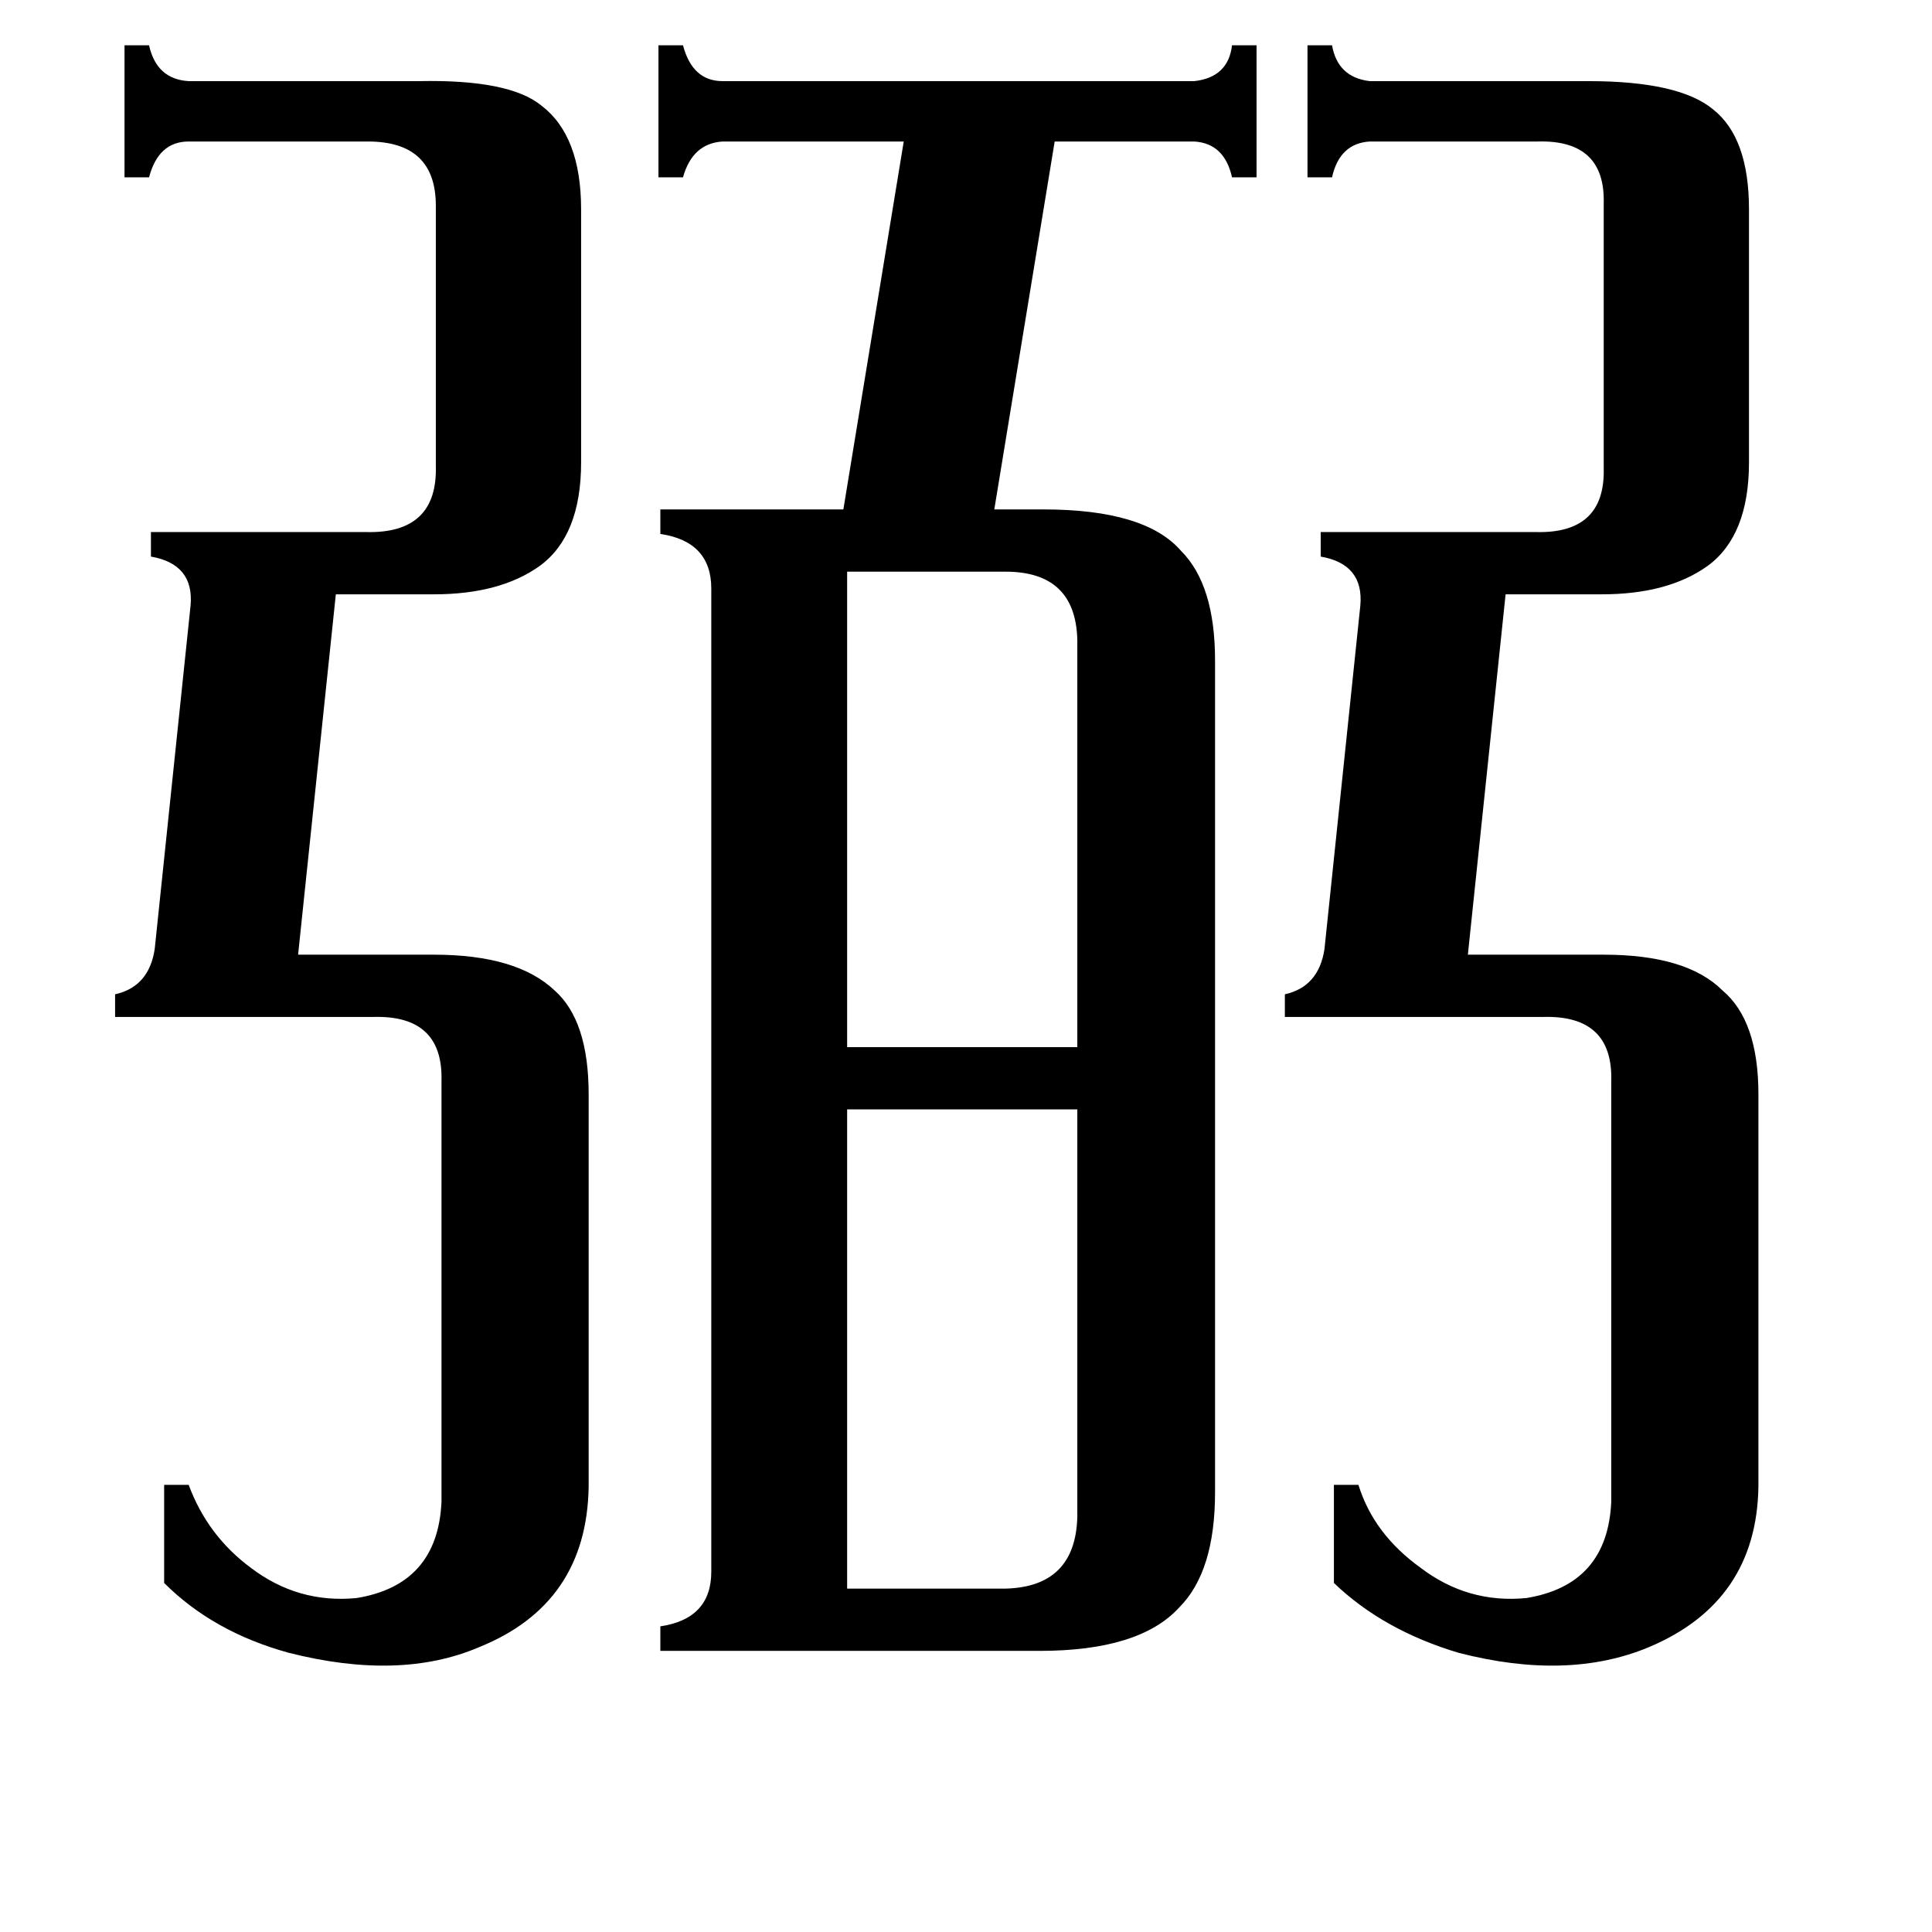 <svg xmlns="http://www.w3.org/2000/svg" viewBox="0 -800 1024 1024">
	<path fill="#000000" d="M449 -497V-245H571V-461Q570 -497 533 -497ZM449 42H533Q570 41 571 4V-212H449ZM854 -227Q855 -262 818 -261H681V-273Q699 -277 702 -297L721 -479Q723 -501 700 -505V-518H814Q851 -517 850 -552V-692Q851 -726 815 -725H726Q710 -724 706 -706H693V-776H706Q709 -759 726 -757H842Q890 -757 908 -742Q927 -727 927 -689V-555Q927 -516 905 -500Q884 -485 849 -485H798L778 -294H850Q894 -294 913 -275Q932 -259 932 -220V-12Q931 49 874 73Q831 91 773 76Q733 64 707 39V-13H720Q728 13 753 31Q778 50 809 47Q852 40 854 -4ZM234 -227Q235 -262 198 -261H61V-273Q79 -277 82 -297L101 -479Q103 -501 80 -505V-518H194Q232 -517 231 -553V-691Q231 -725 195 -725H100Q84 -725 79 -706H66V-776H79Q83 -758 100 -757H222Q270 -758 287 -744Q308 -728 308 -689V-555Q308 -516 286 -500Q265 -485 230 -485H178L158 -294H230Q274 -294 294 -275Q312 -259 312 -220V-12Q311 50 254 73Q212 91 153 76Q113 65 87 39V-13H100Q110 14 133 31Q158 50 189 47Q232 40 234 -4ZM377 -488Q377 -513 350 -517V-530H447L479 -725H383Q367 -724 362 -706H349V-776H362Q367 -757 383 -757H633Q651 -759 653 -776H666V-706H653Q649 -724 633 -725H559L527 -530H553Q607 -530 626 -508Q644 -490 644 -450V-9Q644 33 625 52Q604 75 551 75H350V62Q377 58 377 33Z"/>
</svg>